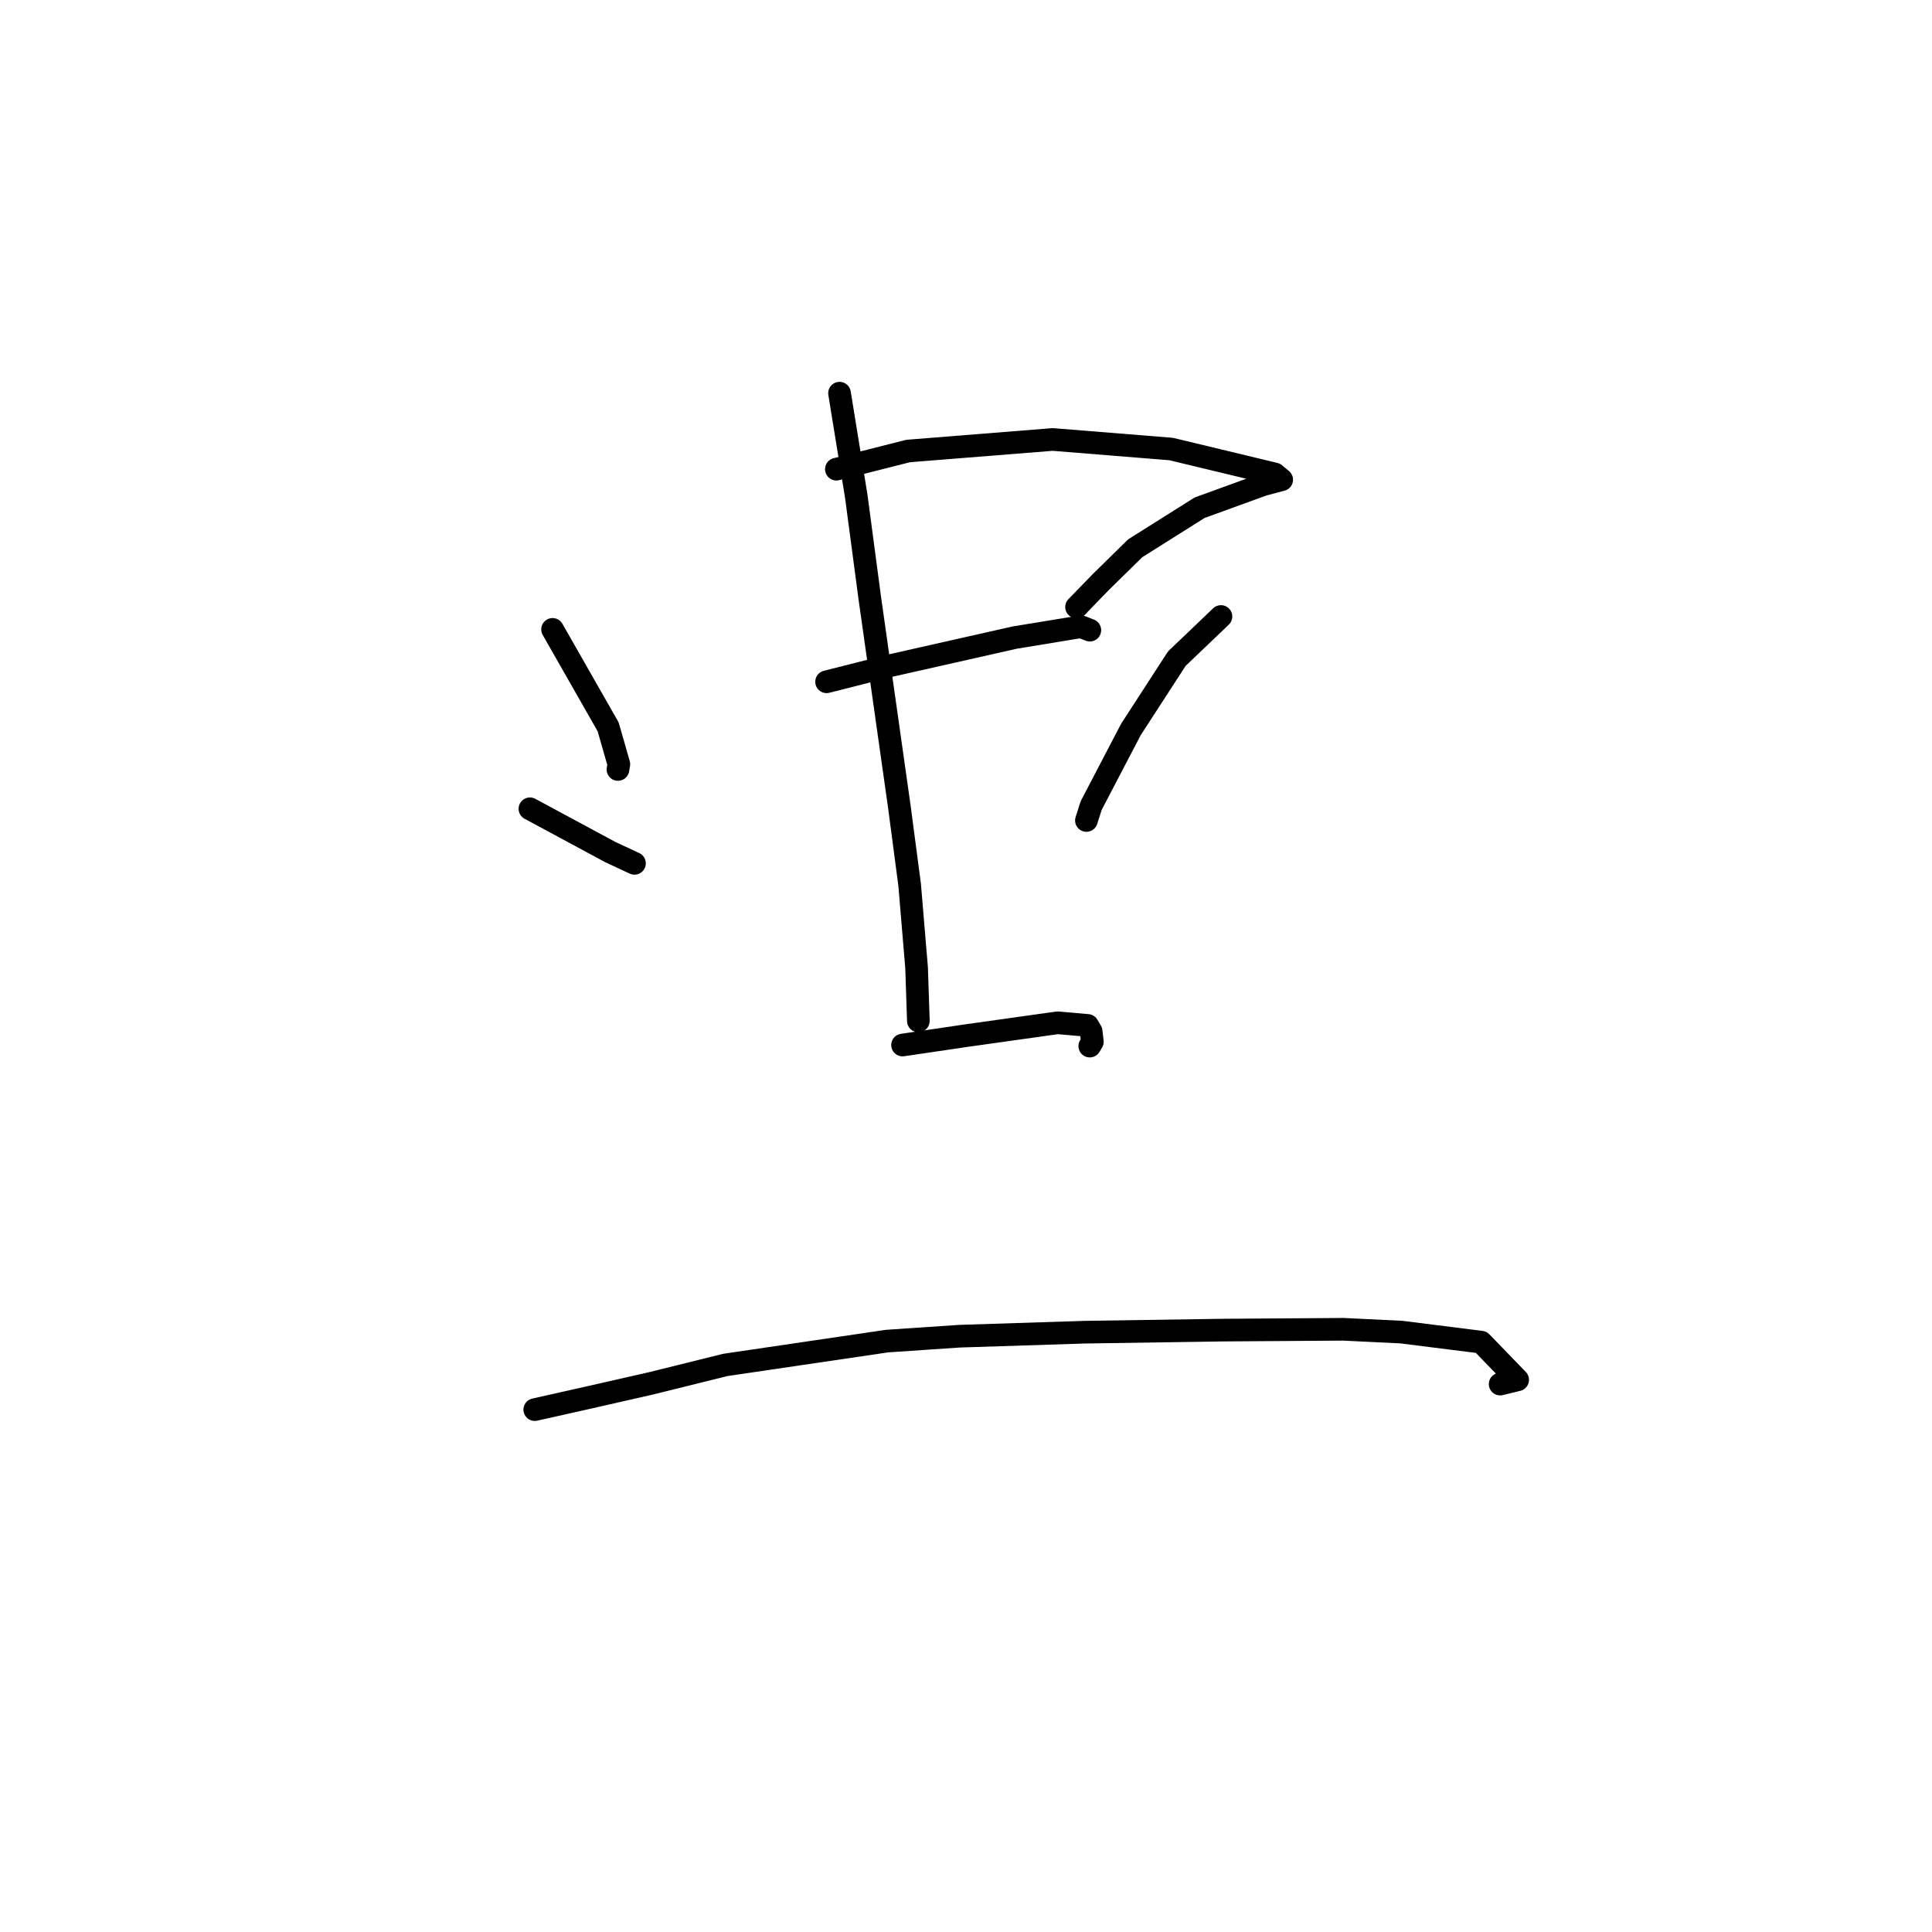 <?xml version="1.0" standalone="no"?>
    <svg width="256" height="256" xmlns="http://www.w3.org/2000/svg" version="1.1">
    <polyline stroke="black" stroke-width="3" stroke-linecap="round" fill="transparent" stroke-linejoin="round" points="73.218 83.396 80.582 96.311 82.003 101.271 81.883 101.958 " />
        <polyline stroke="black" stroke-width="3" stroke-linecap="round" fill="transparent" stroke-linejoin="round" points="110.824 62.169 120.338 59.761 139.483 58.232 155.182 59.498 168.917 62.8 169.828 63.558 169.833 63.563 167.343 64.228 158.953 67.277 150.414 72.654 145.826 77.16 142.648 80.436 142.862 80.249 " />
        <polyline stroke="black" stroke-width="3" stroke-linecap="round" fill="transparent" stroke-linejoin="round" points="109.526 90.341 118.052 88.181 134.461 84.482 143.242 83.042 144.332 83.47 144.409 83.5 " />
        <polyline stroke="black" stroke-width="3" stroke-linecap="round" fill="transparent" stroke-linejoin="round" points="111.242 52.097 113.469 65.823 115.252 79.257 119.163 106.861 120.533 117.236 121.453 128.23 121.666 134.636 121.687 135.277 " />
        <polyline stroke="black" stroke-width="3" stroke-linecap="round" fill="transparent" stroke-linejoin="round" points="70.217 107.168 80.876 112.908 84.071 114.397 " />
        <polyline stroke="black" stroke-width="3" stroke-linecap="round" fill="transparent" stroke-linejoin="round" points="161.783 81.688 155.937 87.271 149.848 96.665 144.586 106.742 143.956 108.717 " />
        <polyline stroke="black" stroke-width="3" stroke-linecap="round" fill="transparent" stroke-linejoin="round" points="119.594 138.472 128.156 137.209 140.133 135.526 144.118 135.874 144.581 136.658 144.742 138.031 144.4 138.614 " />
        <polyline stroke="black" stroke-width="3" stroke-linecap="round" fill="transparent" stroke-linejoin="round" points="70.858 186.782 77.559 185.28 86.254 183.304 96.105 180.861 117.542 177.702 127.145 177.053 143.763 176.521 162.072 176.246 178 176.138 185.701 176.511 196.269 177.842 201.098 182.834 198.776 183.399 " />
        </svg>